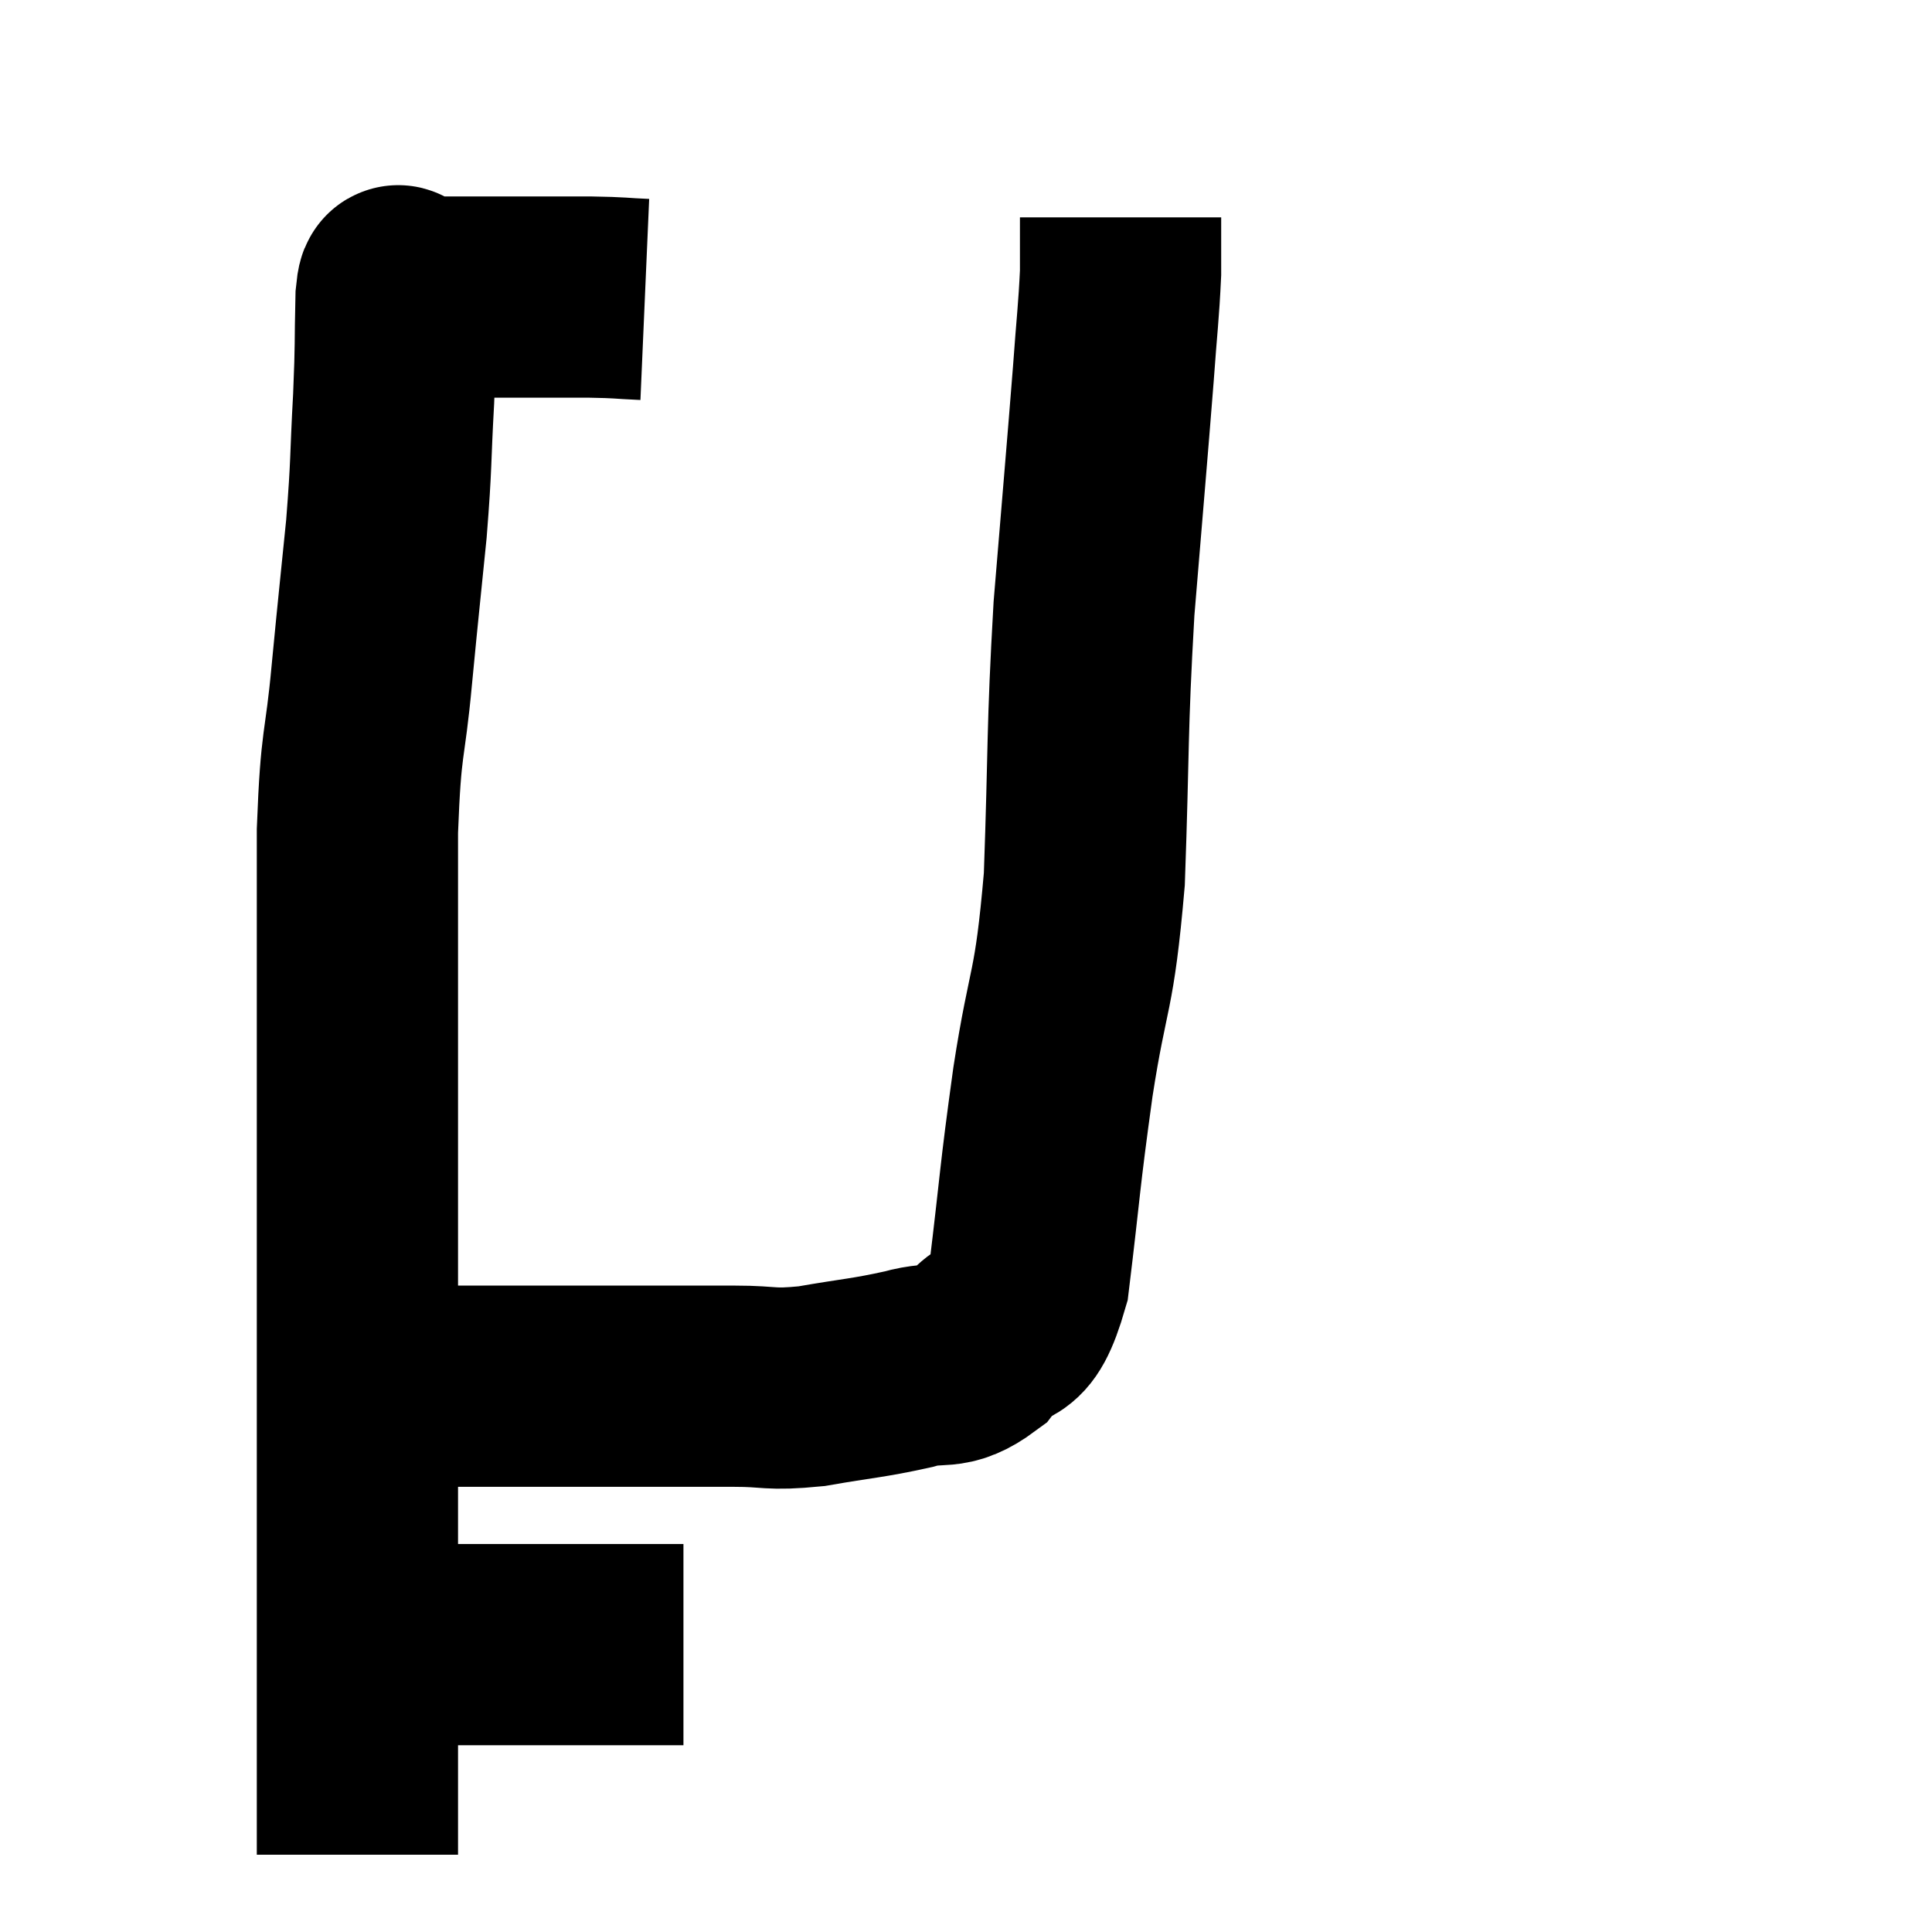 <svg width="48" height="48" viewBox="0 0 48 48" xmlns="http://www.w3.org/2000/svg"><path d="M 16.02 7.44 C 15.33 7.41, 15.495 7.395, 14.64 7.38 C 13.62 7.38, 13.59 7.38, 12.6 7.38 C 11.64 7.38, 11.235 7.38, 10.68 7.38 C 10.53 7.38, 10.5 7.38, 10.38 7.38 C 10.29 7.38, 10.29 7.38, 10.2 7.38 C 10.11 7.38, 10.065 7.38, 10.02 7.38 C 10.02 7.38, 10.065 7.38, 10.02 7.38 C 9.93 7.38, 9.9 6.75, 9.84 7.38 C 9.81 8.64, 9.84 8.46, 9.78 9.9 C 9.69 11.52, 9.735 11.43, 9.6 13.14 C 9.42 14.94, 9.42 14.865, 9.24 16.74 C 9.06 18.69, 8.97 18.27, 8.88 20.64 C 8.88 23.43, 8.88 23.94, 8.88 26.22 C 8.88 27.99, 8.88 28.005, 8.88 29.76 C 8.88 31.5, 8.88 31.635, 8.88 33.24 C 8.88 34.71, 8.88 34.68, 8.88 36.18 C 8.88 37.71, 8.88 37.875, 8.88 39.24 C 8.88 40.44, 8.88 40.38, 8.88 41.64 C 8.88 42.96, 8.88 43.26, 8.88 44.28 C 8.88 45, 8.88 45.27, 8.88 45.72 C 8.88 45.9, 8.88 45.99, 8.88 46.08 L 8.88 46.08" fill="none" stroke="black" stroke-width="5"></path><path d="M 8.88 40.86 C 9.72 40.86, 9.57 40.86, 10.56 40.86 C 11.7 40.86, 11.565 40.86, 12.84 40.86 C 14.25 40.86, 14.7 40.86, 15.66 40.86 C 16.17 40.86, 16.35 40.86, 16.68 40.86 L 16.98 40.86" fill="none" stroke="black" stroke-width="5"></path><path d="M 8.82 34.44 C 9.63 34.44, 8.895 34.44, 10.44 34.44 C 12.72 34.44, 13.05 34.44, 15 34.44 C 16.62 34.44, 16.95 34.44, 18.24 34.44 C 19.2 34.44, 19.08 34.545, 20.16 34.44 C 21.36 34.23, 21.54 34.245, 22.56 34.02 C 23.4 33.78, 23.49 34.095, 24.24 33.54 C 24.9 32.67, 25.08 33.465, 25.56 31.8 C 25.86 29.34, 25.815 29.37, 26.16 26.88 C 26.55 24.36, 26.685 24.78, 26.94 21.84 C 27.06 18.48, 27 18.255, 27.18 15.12 C 27.42 12.21, 27.495 11.385, 27.66 9.3 C 27.75 8.04, 27.795 7.755, 27.84 6.78 C 27.84 6.09, 27.84 5.745, 27.84 5.4 C 27.84 5.4, 27.84 5.4, 27.84 5.4 L 27.84 5.4" fill="none" stroke="black" stroke-width="5"></path></svg>